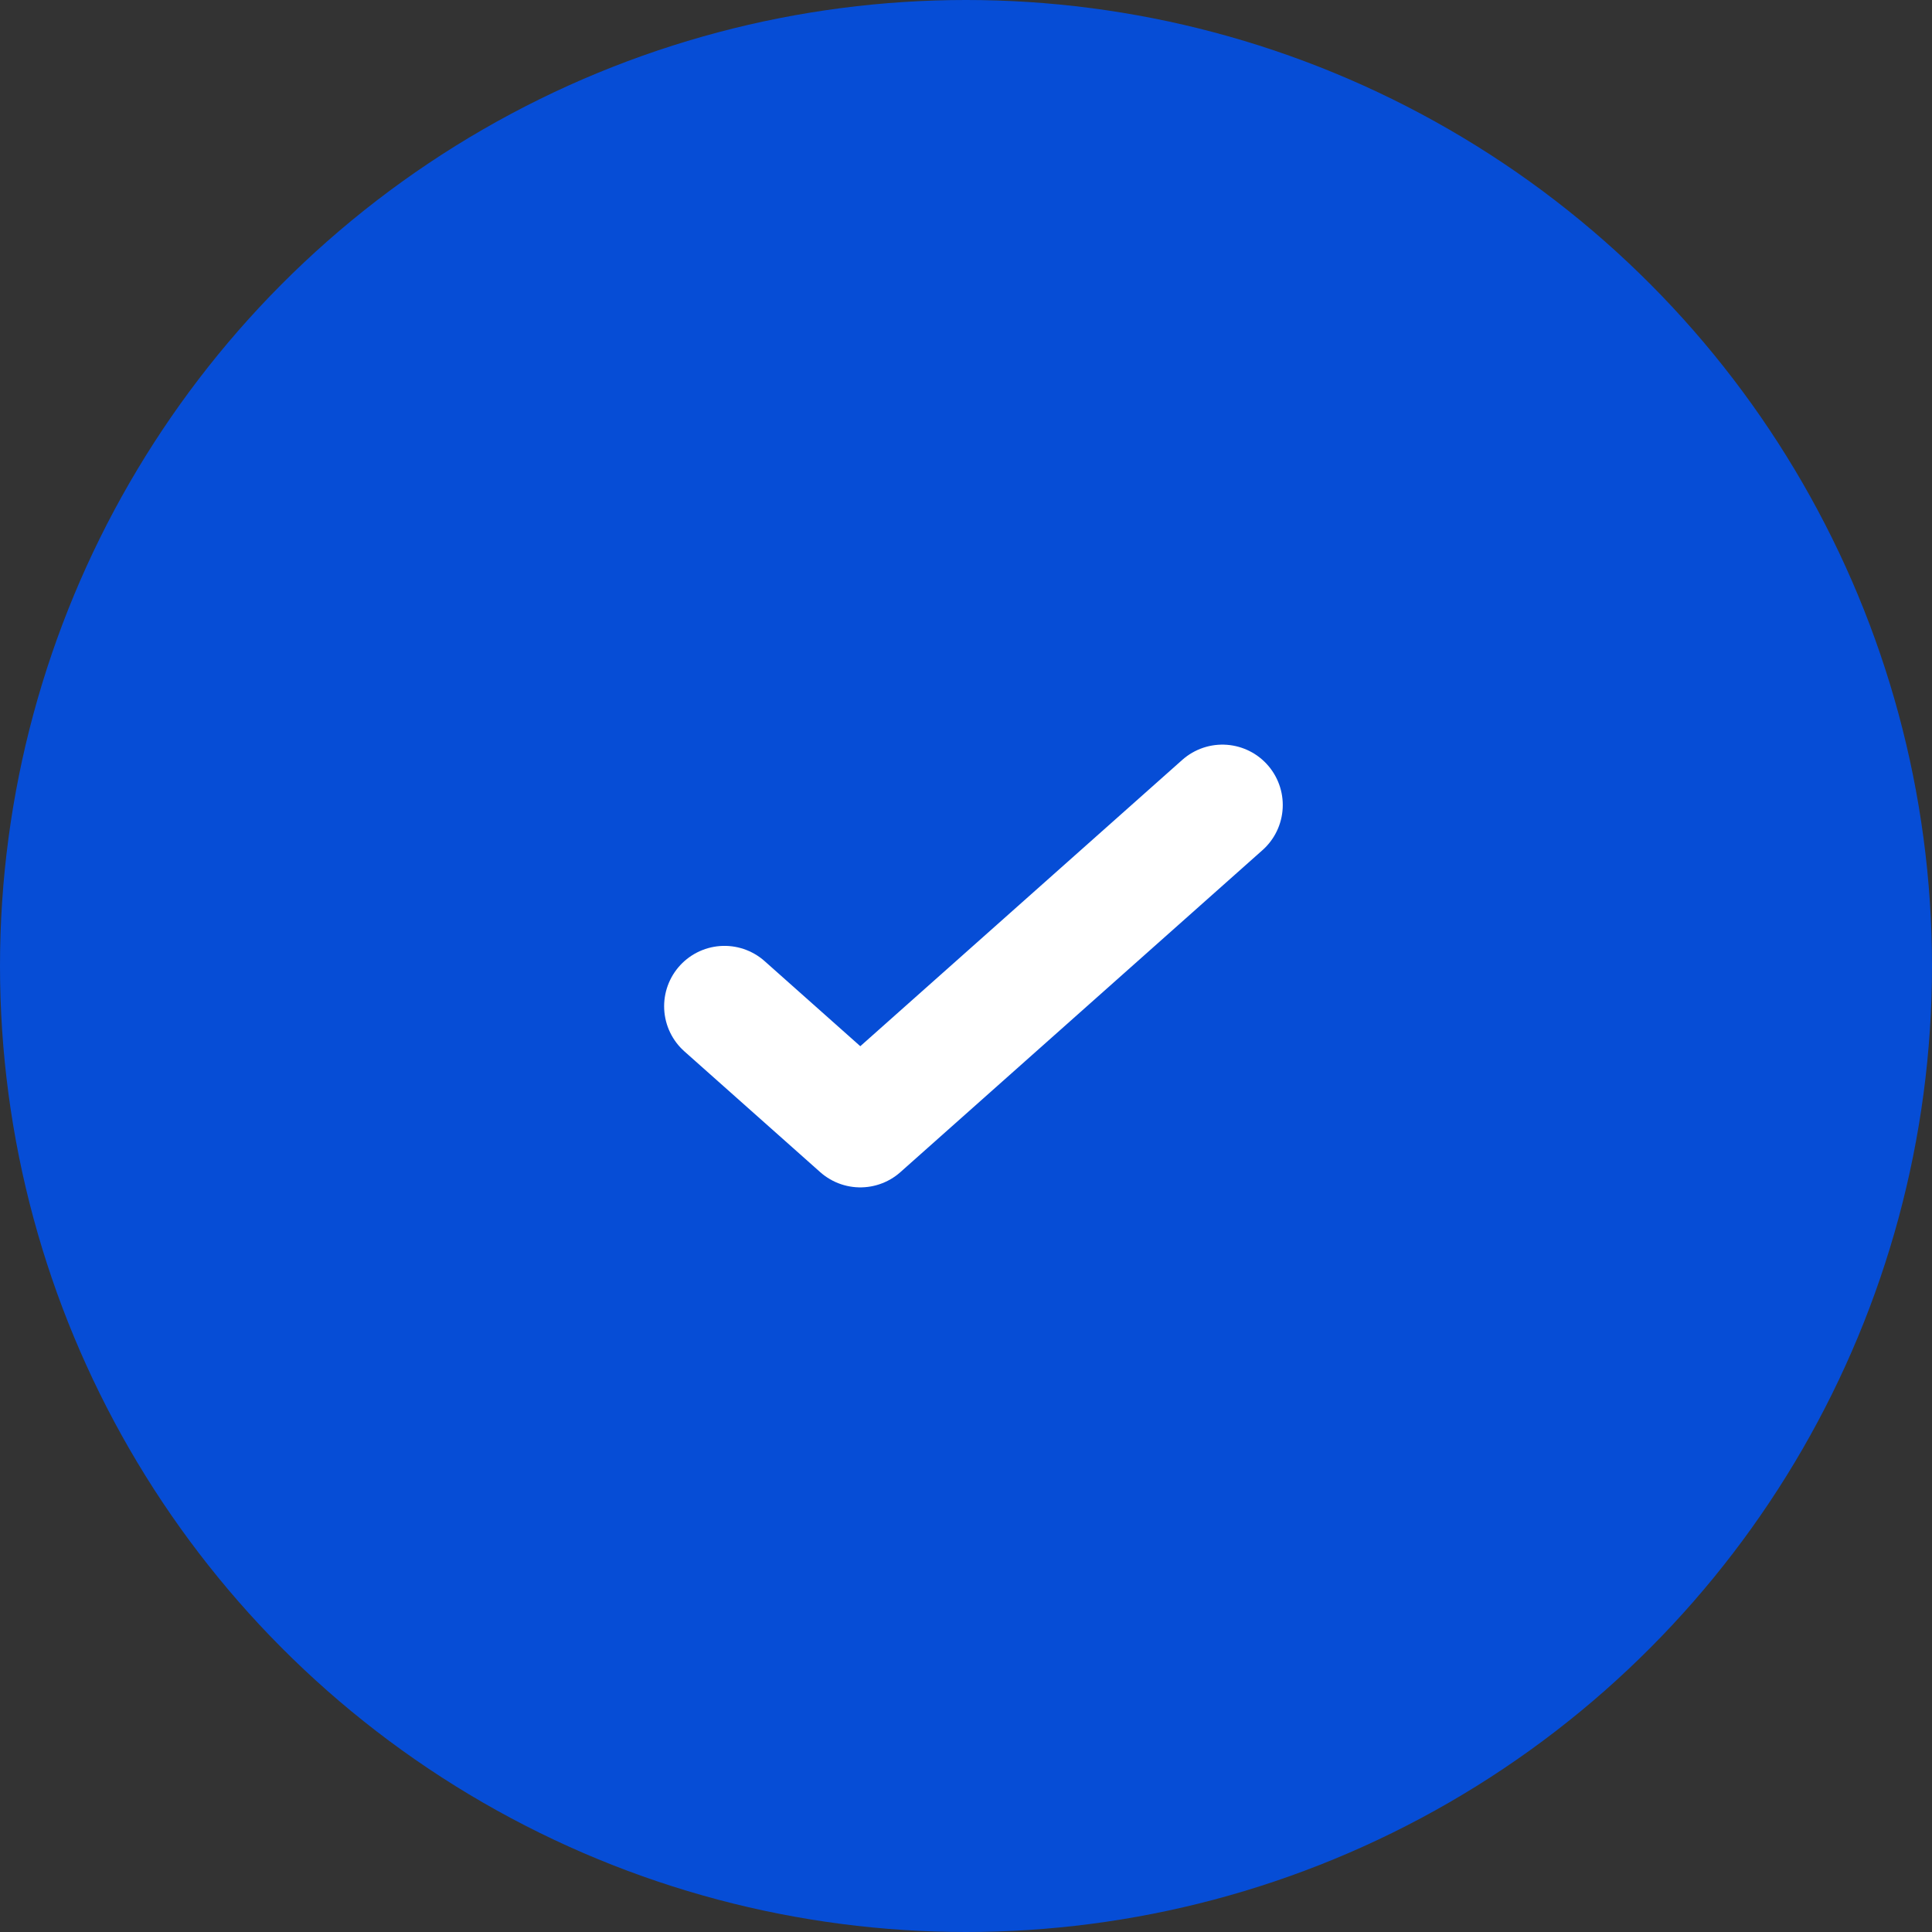 <svg width="24"
    height="24"
    viewBox="0 0 24 24"
    fill="none"
    xmlns="http://www.w3.org/2000/svg">
    <rect x="0" y="0" width="24" height="24" fill="#333333" stroke="none"/>
    <circle cx="12"
        cy="12"
        r="12"
        fill="#064DD6"/>
    <path d="M9 12.5L10.687 14L15.185 10"
        stroke="white"
        stroke-width="1.5"
        stroke-linecap="round"
        stroke-linejoin="round"/>
</svg>
